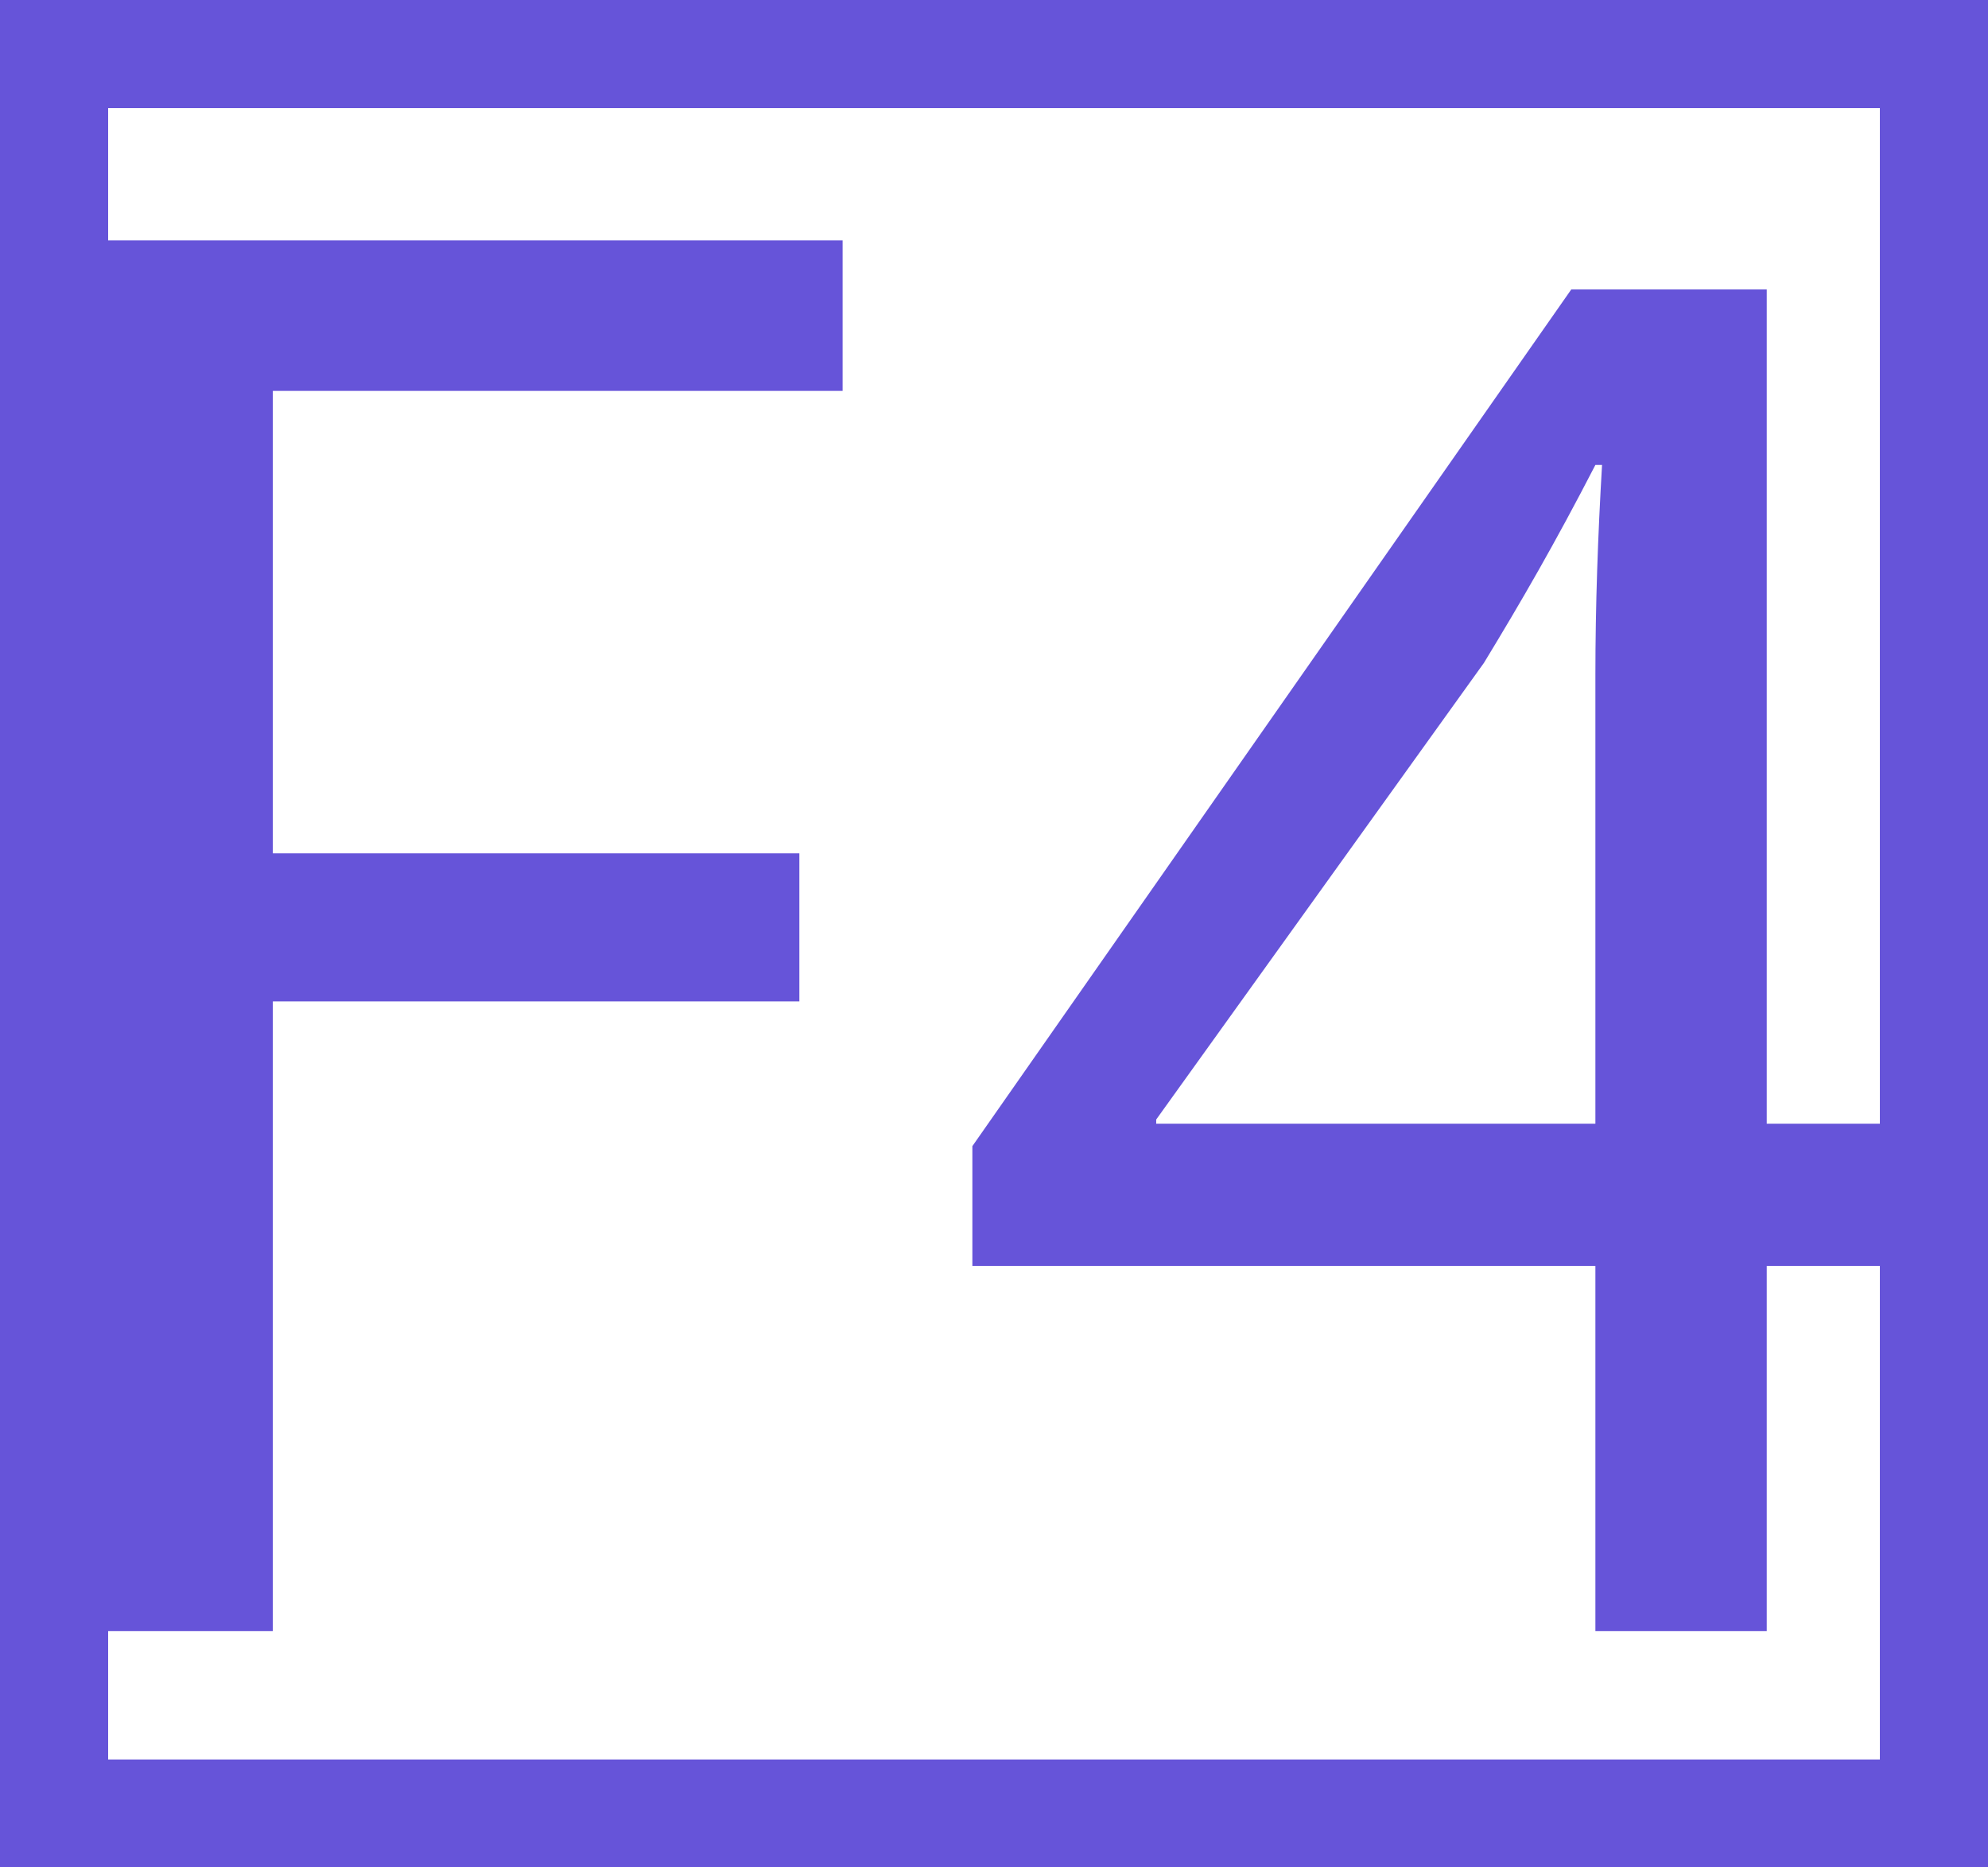 <svg id="e2c84f7f-ba3c-4211-b8a4-9909b56c5df3" data-name="Слой 1" xmlns="http://www.w3.org/2000/svg" viewBox="0 0 239 224.5">
  <defs>
    <style>
      .a7bb5520-0e43-47a5-ac3f-f5f1d945f63c {
        fill: #6654d9;
      }

      .eb3aede2-7a95-43e9-8893-1aee1fcc6b79 {
        fill: none;
        stroke: #6654d9;
        stroke-miterlimit: 10;
        stroke-width: 13px;
      }
    </style>
  </defs>
  <g>
    <path class="a7bb5520-0e43-47a5-ac3f-f5f1d945f63c" d="M19.8,44.6h90V62.7H41.3v55.6h63.3v17.8H41.3v75.7H19.8Z" transform="translate(-8.5 -15.7)"/>
    <path class="a7bb5520-0e43-47a5-ac3f-f5f1d945f63c" d="M200.3,211.8V167.9H125.4V153.5l72-103h23.5V150.8h22.6v17.1H220.9v43.9Zm0-61V96.9c0-8.4.3-16.8.8-25.3h-.8c-4.9,9.5-8.9,16.4-13.4,23.8l-39.4,54.9v.5Z" transform="translate(-8.5 -15.7)"/>
  </g>
  <rect class="eb3aede2-7a95-43e9-8893-1aee1fcc6b79" x="6.5" y="6.5" width="226" height="211.54"/>
</svg>

